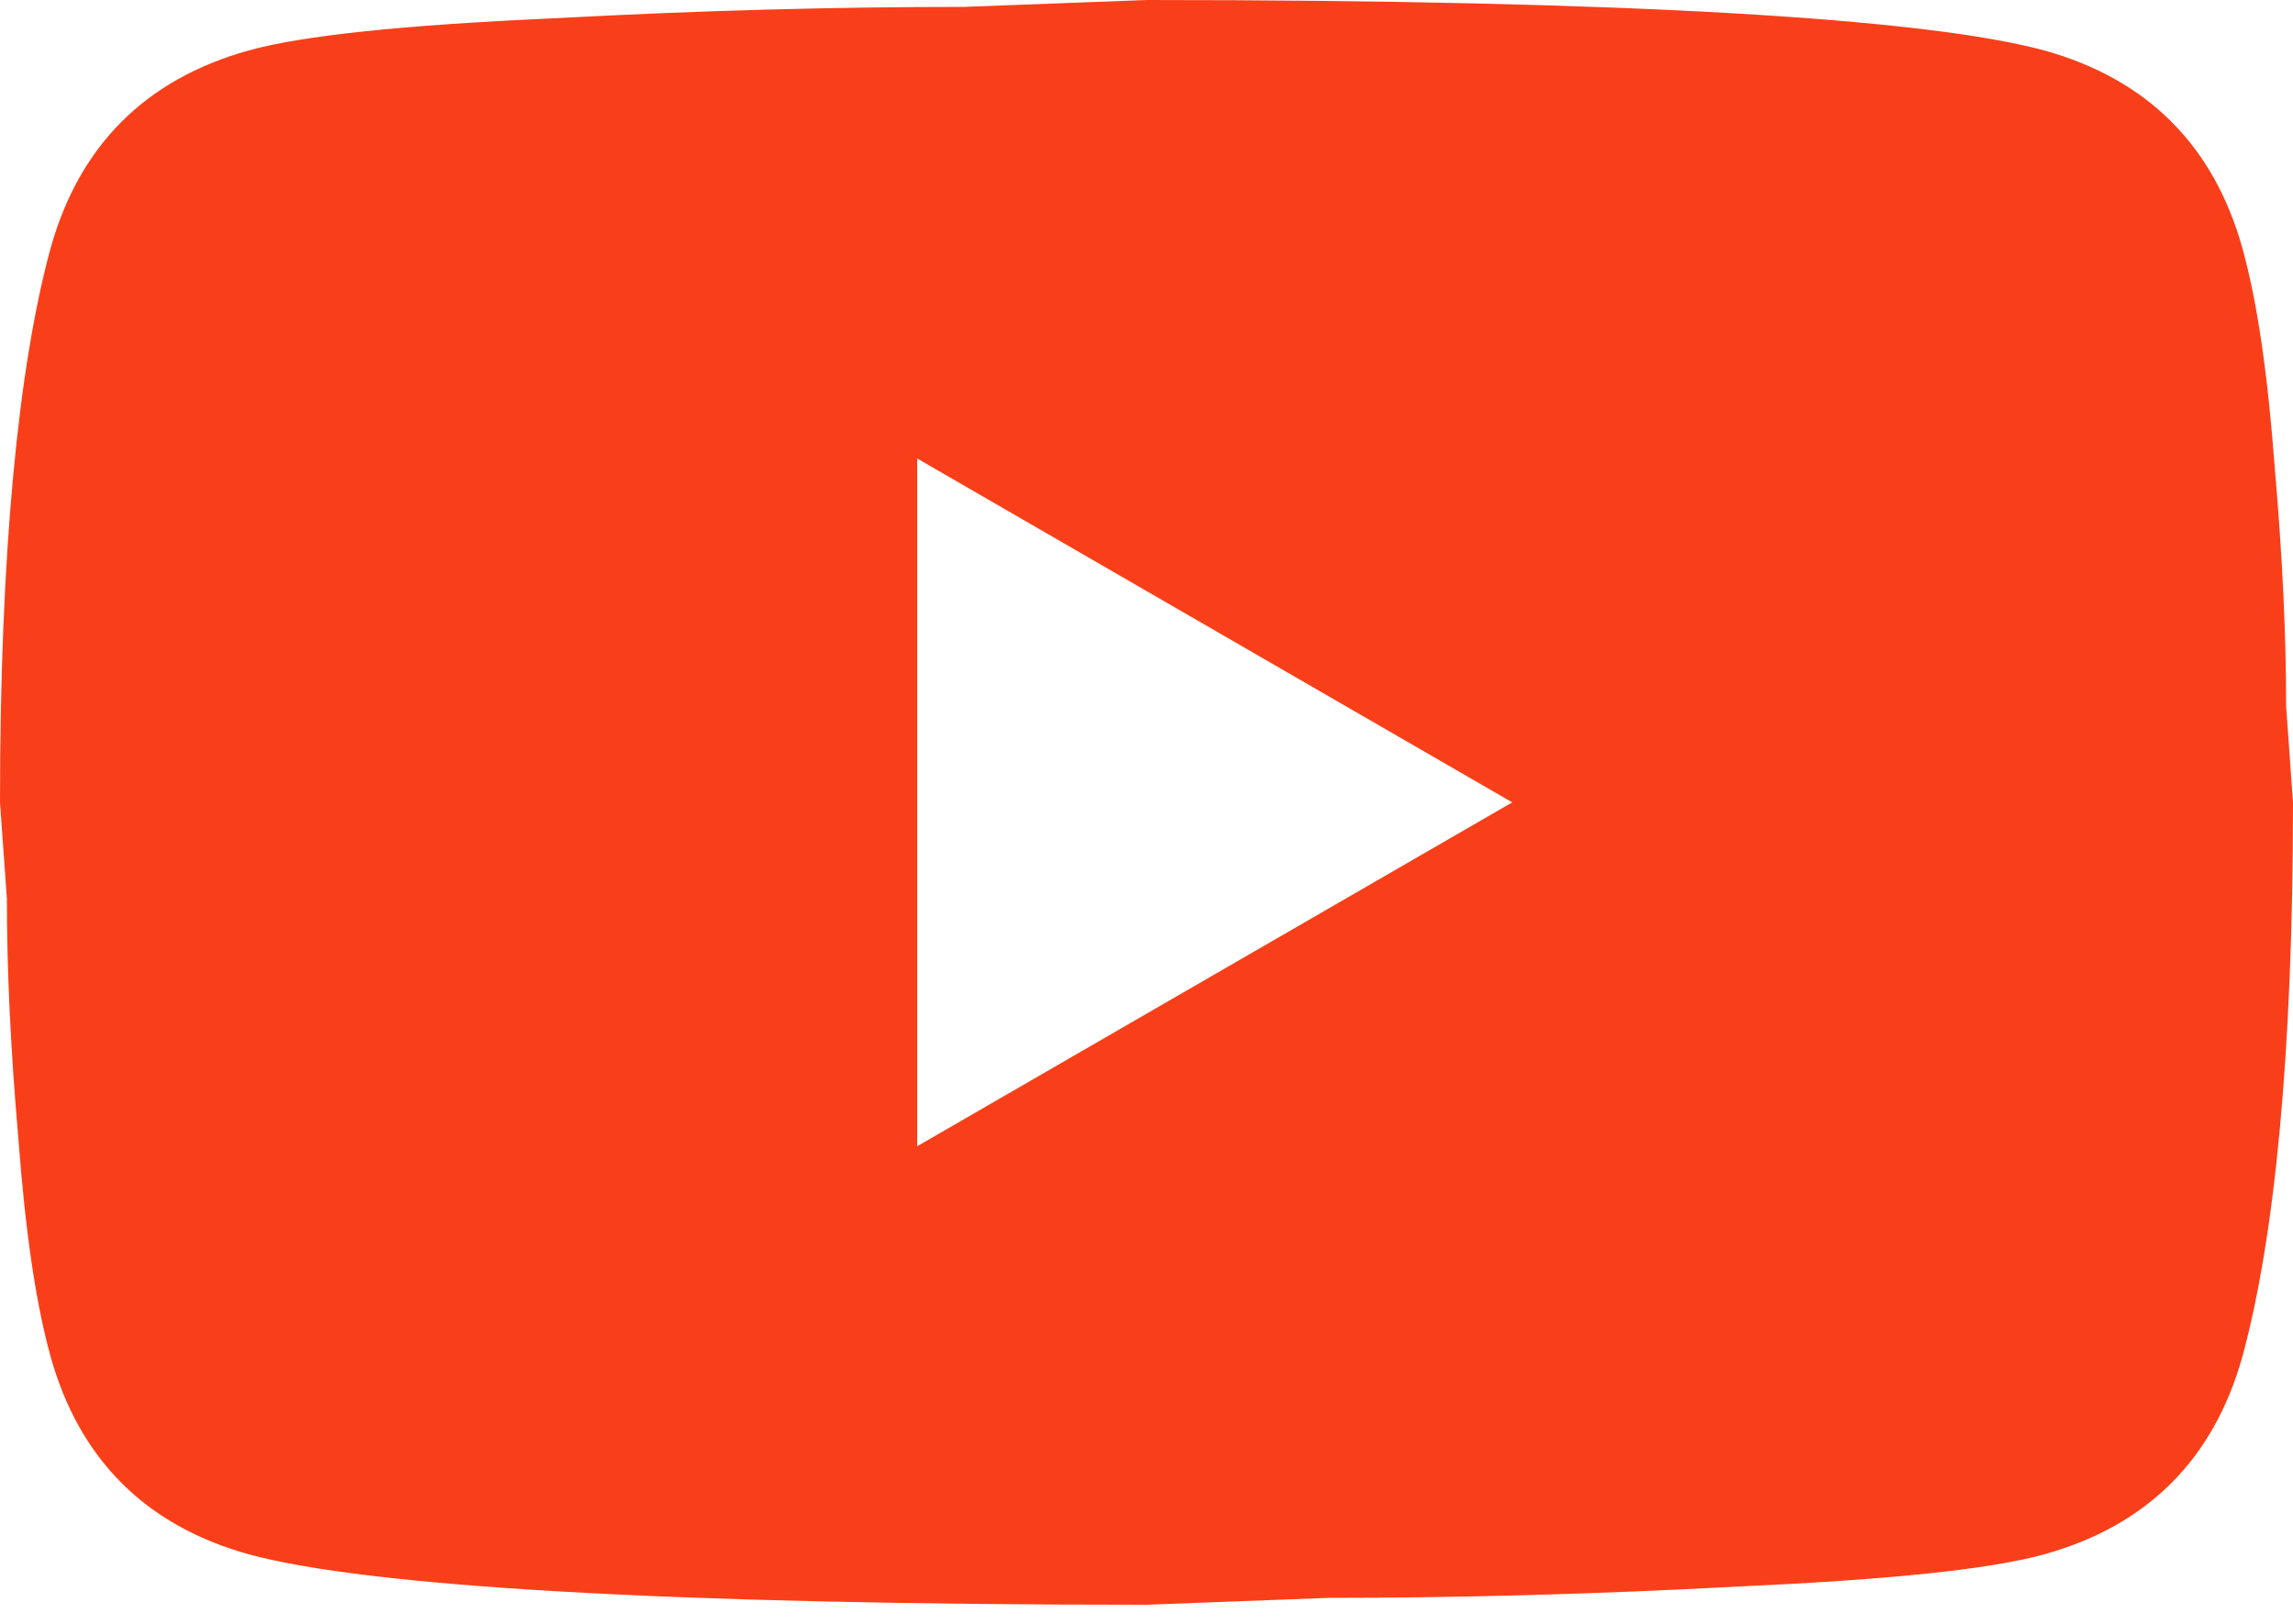 <svg width="48" height="34" viewBox="0 0 48 34" fill="none" xmlns="http://www.w3.org/2000/svg">
<path d="M19.2 24L31.656 16.8L19.2 9.6V24ZM46.944 5.208C47.256 6.336 47.472 7.848 47.616 9.768C47.784 11.688 47.856 13.344 47.856 14.784L48 16.8C48 22.056 47.616 25.92 46.944 28.392C46.344 30.552 44.952 31.944 42.792 32.544C41.664 32.856 39.6 33.072 36.432 33.216C33.312 33.384 30.456 33.456 27.816 33.456L24 33.6C13.944 33.6 7.68 33.216 5.208 32.544C3.048 31.944 1.656 30.552 1.056 28.392C0.744 27.264 0.528 25.752 0.384 23.832C0.216 21.912 0.144 20.256 0.144 18.816L0 16.8C0 11.544 0.384 7.68 1.056 5.208C1.656 3.048 3.048 1.656 5.208 1.056C6.336 0.744 8.4 0.528 11.568 0.384C14.688 0.216 17.544 0.144 20.184 0.144L24 0C34.056 0 40.32 0.384 42.792 1.056C44.952 1.656 46.344 3.048 46.944 5.208Z" fill="#F93F19"/>
</svg>
